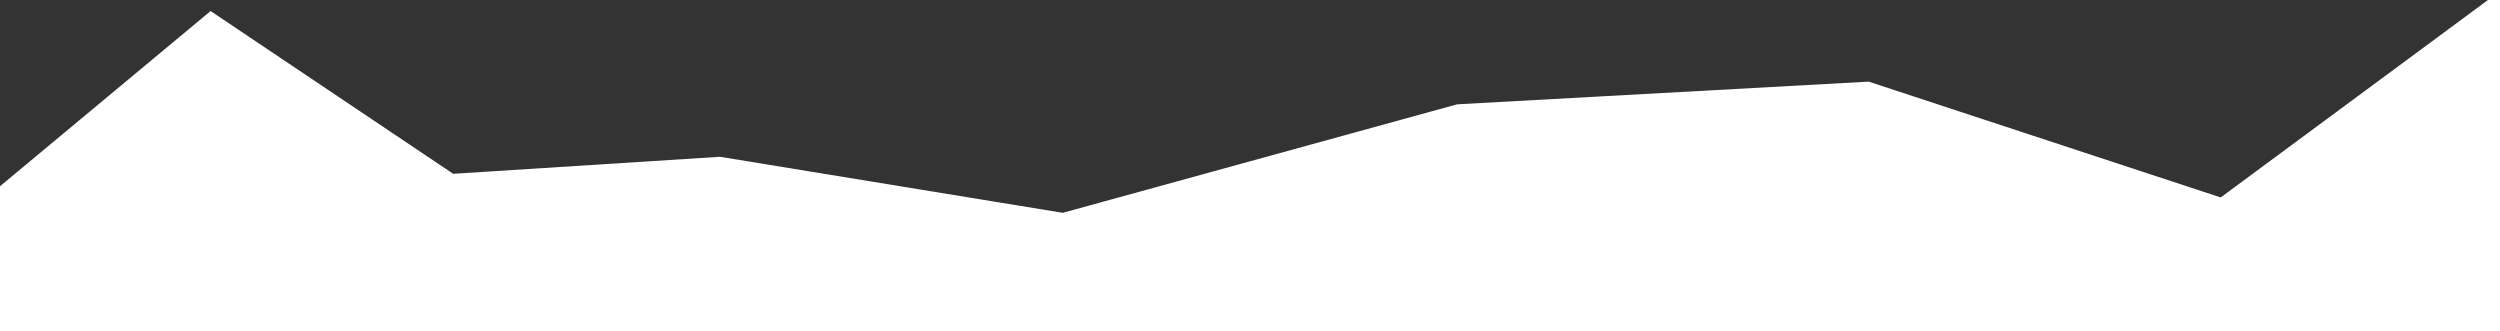 <svg xmlns="http://www.w3.org/2000/svg" xmlns:xlink="http://www.w3.org/1999/xlink" width="249" height="33"
     viewBox="0 0 249 33">
    <rect x="0" y="0" width="249" height="33" fill="#333333" stroke="none"/>
    <defs>
        <path id="a" d="M0 0h249v33H0z"/>
    </defs>
    <g fill="none" fill-rule="evenodd">
        <path fill="#ffffffa1" fill-rule="nonzero" stroke="#fff" stroke-width="3"
              d="M44.722 18.84l26.915-1.716 34.298 5.606 39.434-10.85 40.553-2.235 35.528 11.688 30.05-22.2V34.5h-256V24.244L21.072 2.971l23.65 15.868z"
              mask="url(#b)"/>
    </g>
</svg>
